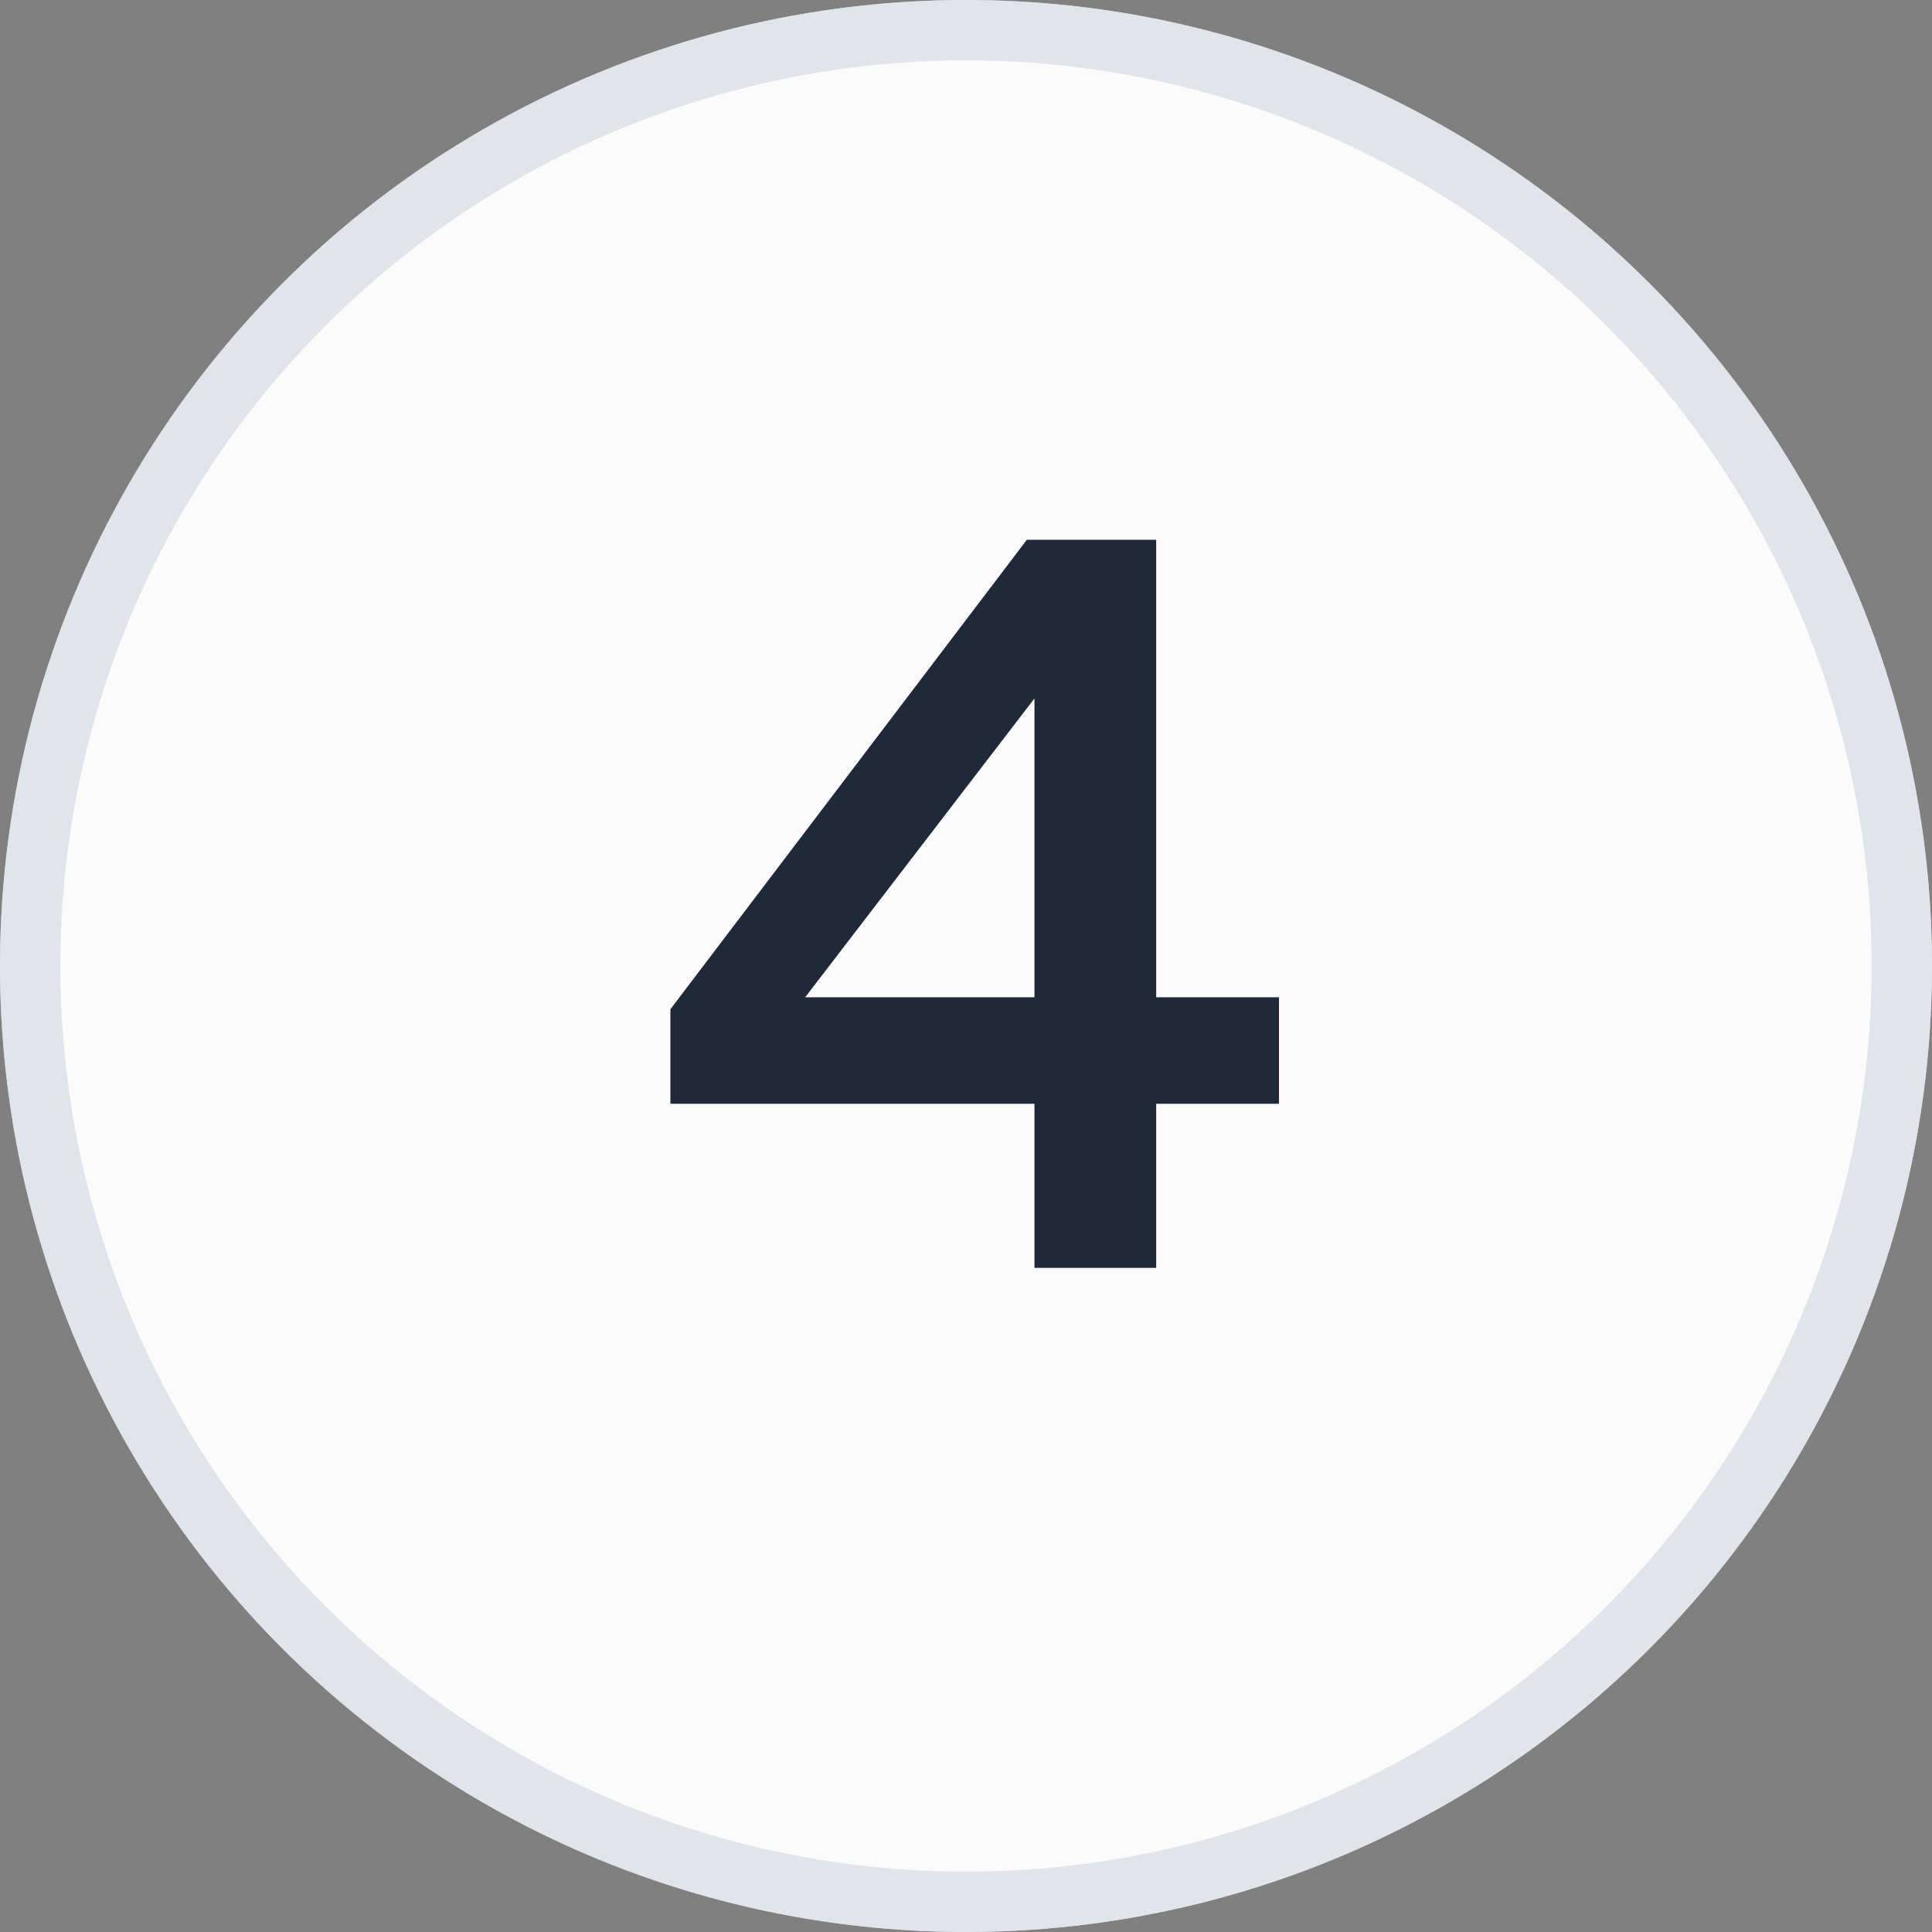 <svg width="32" height="32" viewBox="0 0 32 32" fill="none" xmlns="http://www.w3.org/2000/svg">
<rect x="0" y="0" width="32" height="32" fill="#808080" stroke="none"/>
<circle cx="16" cy="16" r="16" fill="#FBFBFC"/>
<circle cx="16" cy="16" r="15.5" stroke="#D0D6DD" stroke-opacity="0.6"/>
<path d="M19.15 21H17.134V18.282H11.104V16.716L17.008 8.94H19.15V16.518H21.184V18.282H19.15V21ZM13.336 16.518H17.134V11.568L13.336 16.518Z" fill="#1F2937"/>
</svg>
